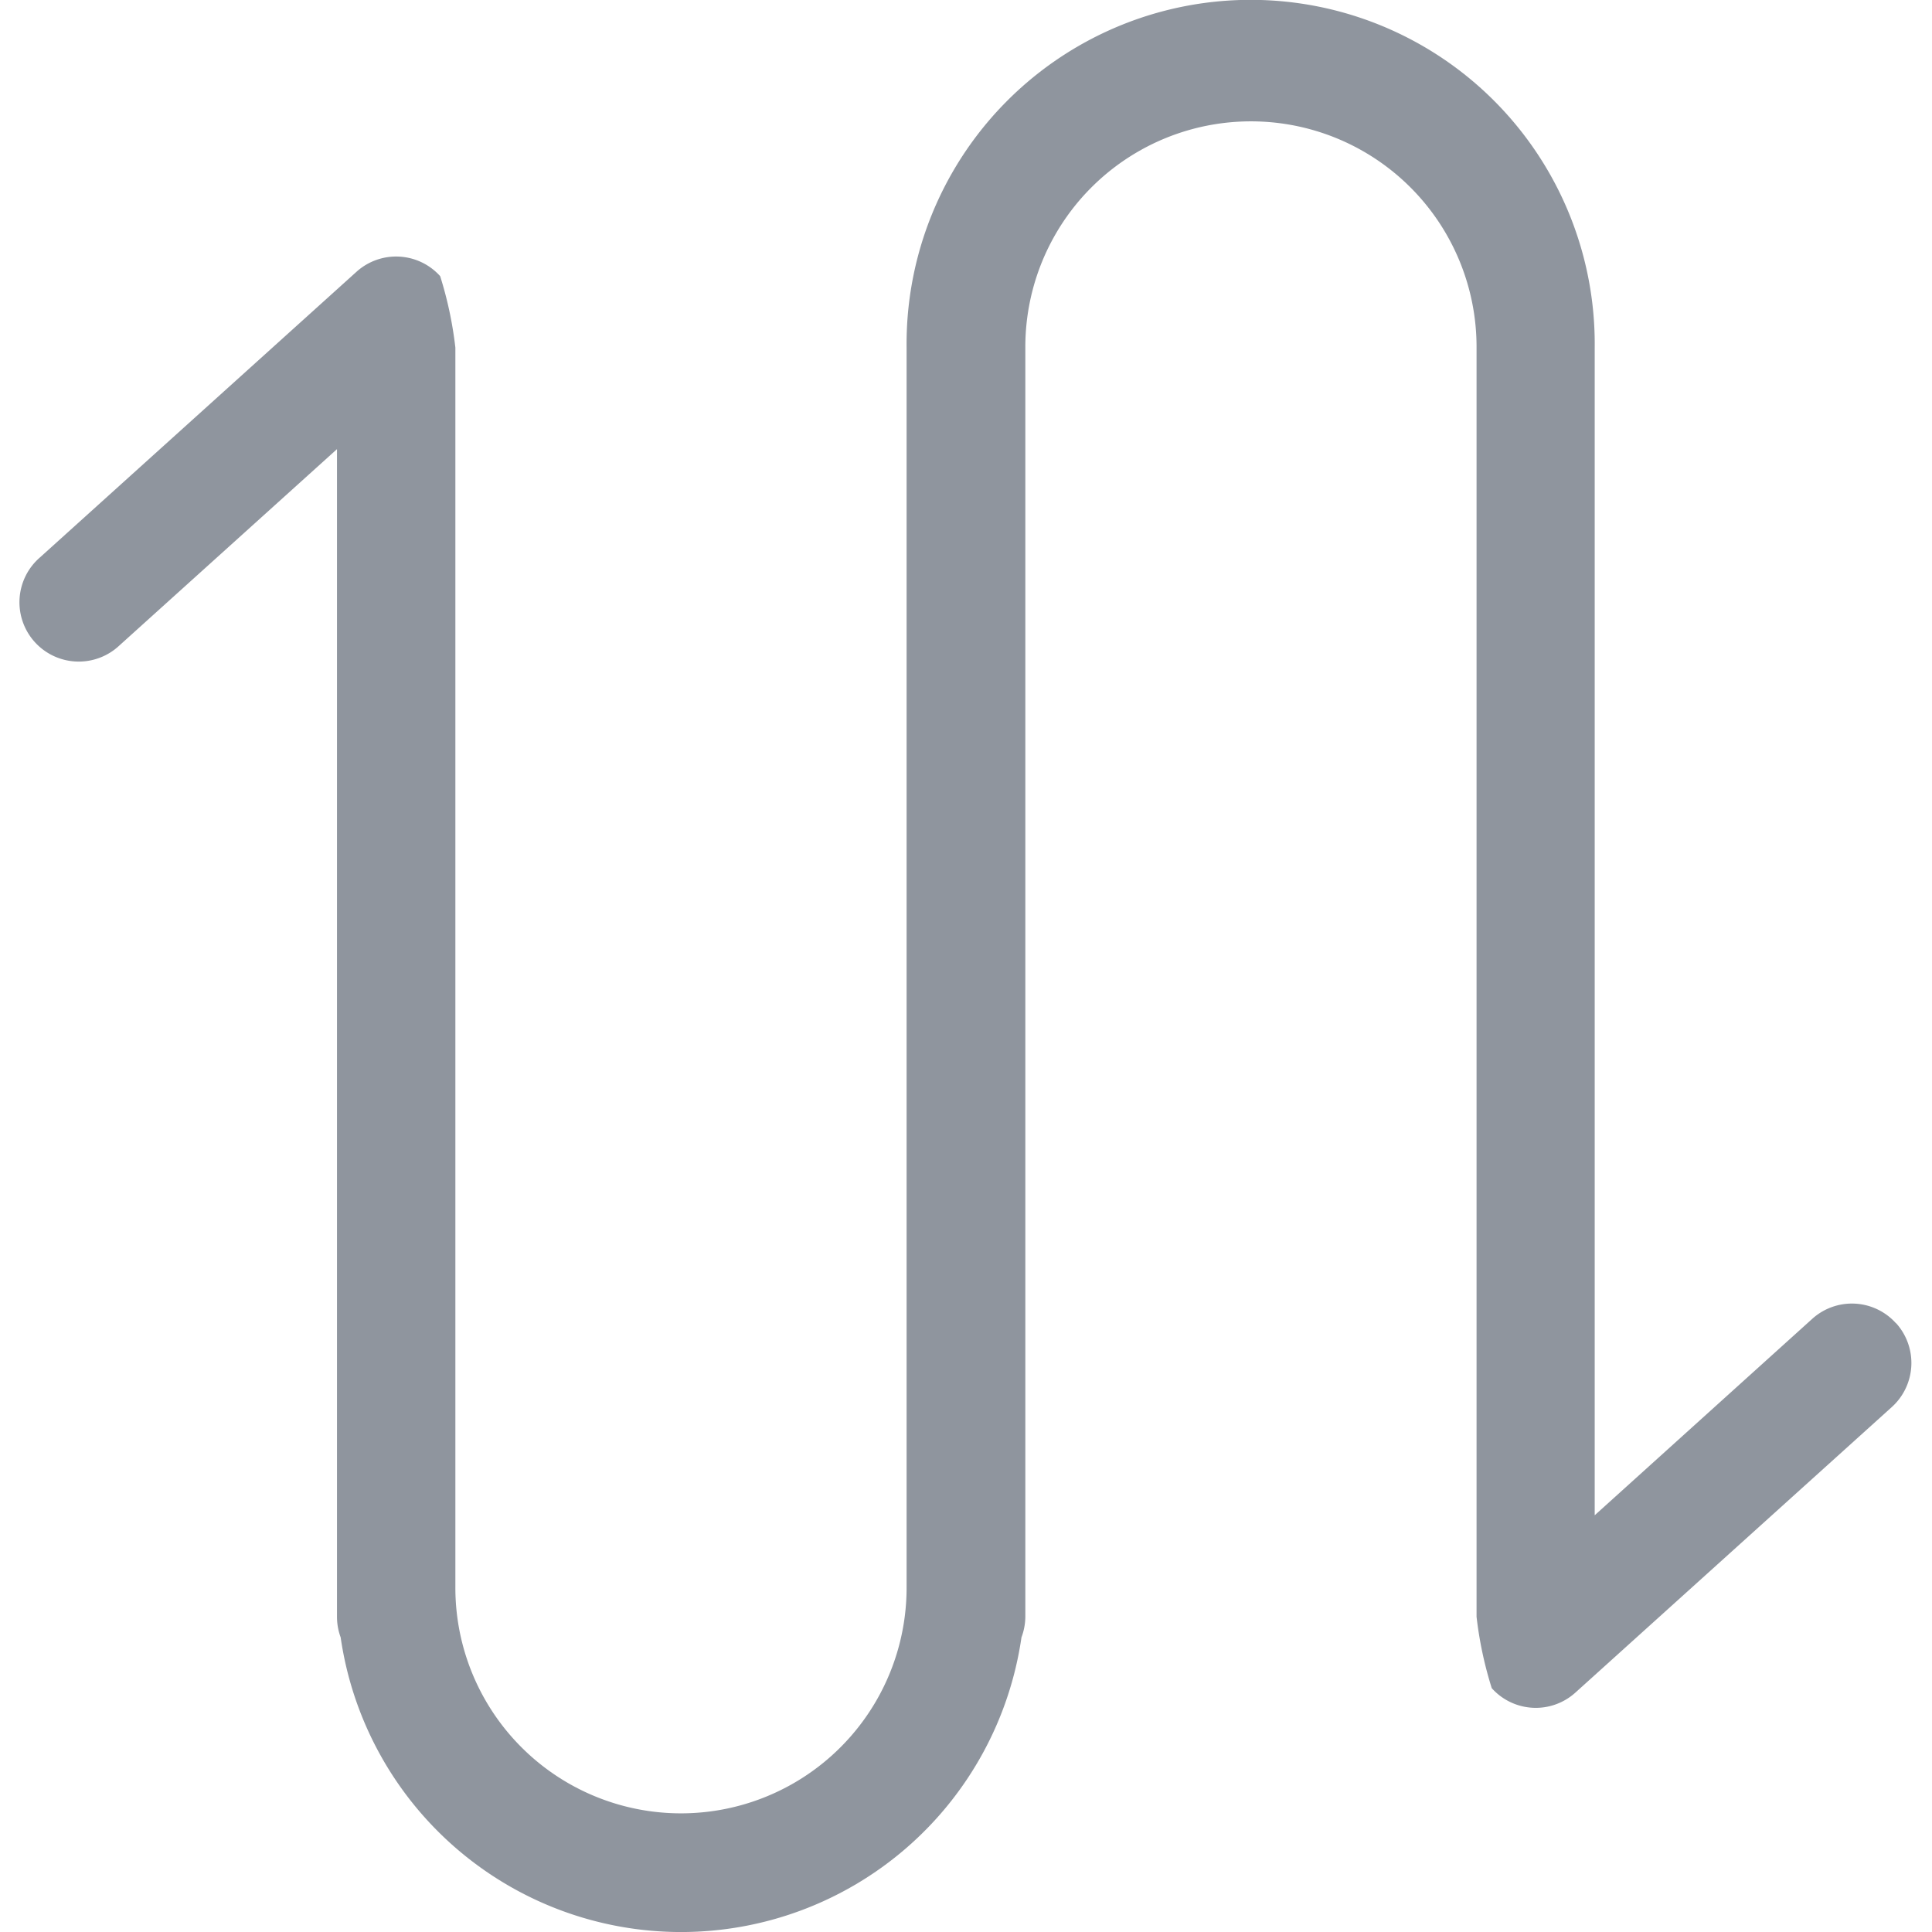 <?xml version="1.0" standalone="no"?><!DOCTYPE svg PUBLIC "-//W3C//DTD SVG 1.1//EN" "http://www.w3.org/Graphics/SVG/1.1/DTD/svg11.dtd"><svg class="icon" width="48px" height="48.00px" viewBox="0 0 1024 1024" version="1.1" xmlns="http://www.w3.org/2000/svg"><path fill="#8F959E" d="M1004.892 701.337a31.352 31.352 0 0 0-44.339-2.352L845.227 803.124V184.243a182.366 182.366 0 1 0-364.711 0v656.942a119.58 119.58 0 1 1-239.159 0V184.243a203.144 203.144 0 0 0-8.058-37.876 31.373 31.373 0 0 0-44.339-2.331l-167.702 151.341a31.434 31.434 0 1 0 41.987 46.772l115.367-104.098v618.861a31.618 31.618 0 0 0 1.943 10.921 182.304 182.304 0 0 0 360.846 0 31.618 31.618 0 0 0 2.045-10.921V184.243a119.58 119.58 0 1 1 239.159 0V856.912a202.715 202.715 0 0 0 8.058 37.856 31.311 31.311 0 0 0 44.318 2.352l167.702-151.341a31.495 31.495 0 0 0 2.331-44.421z m0 0"  /></svg>